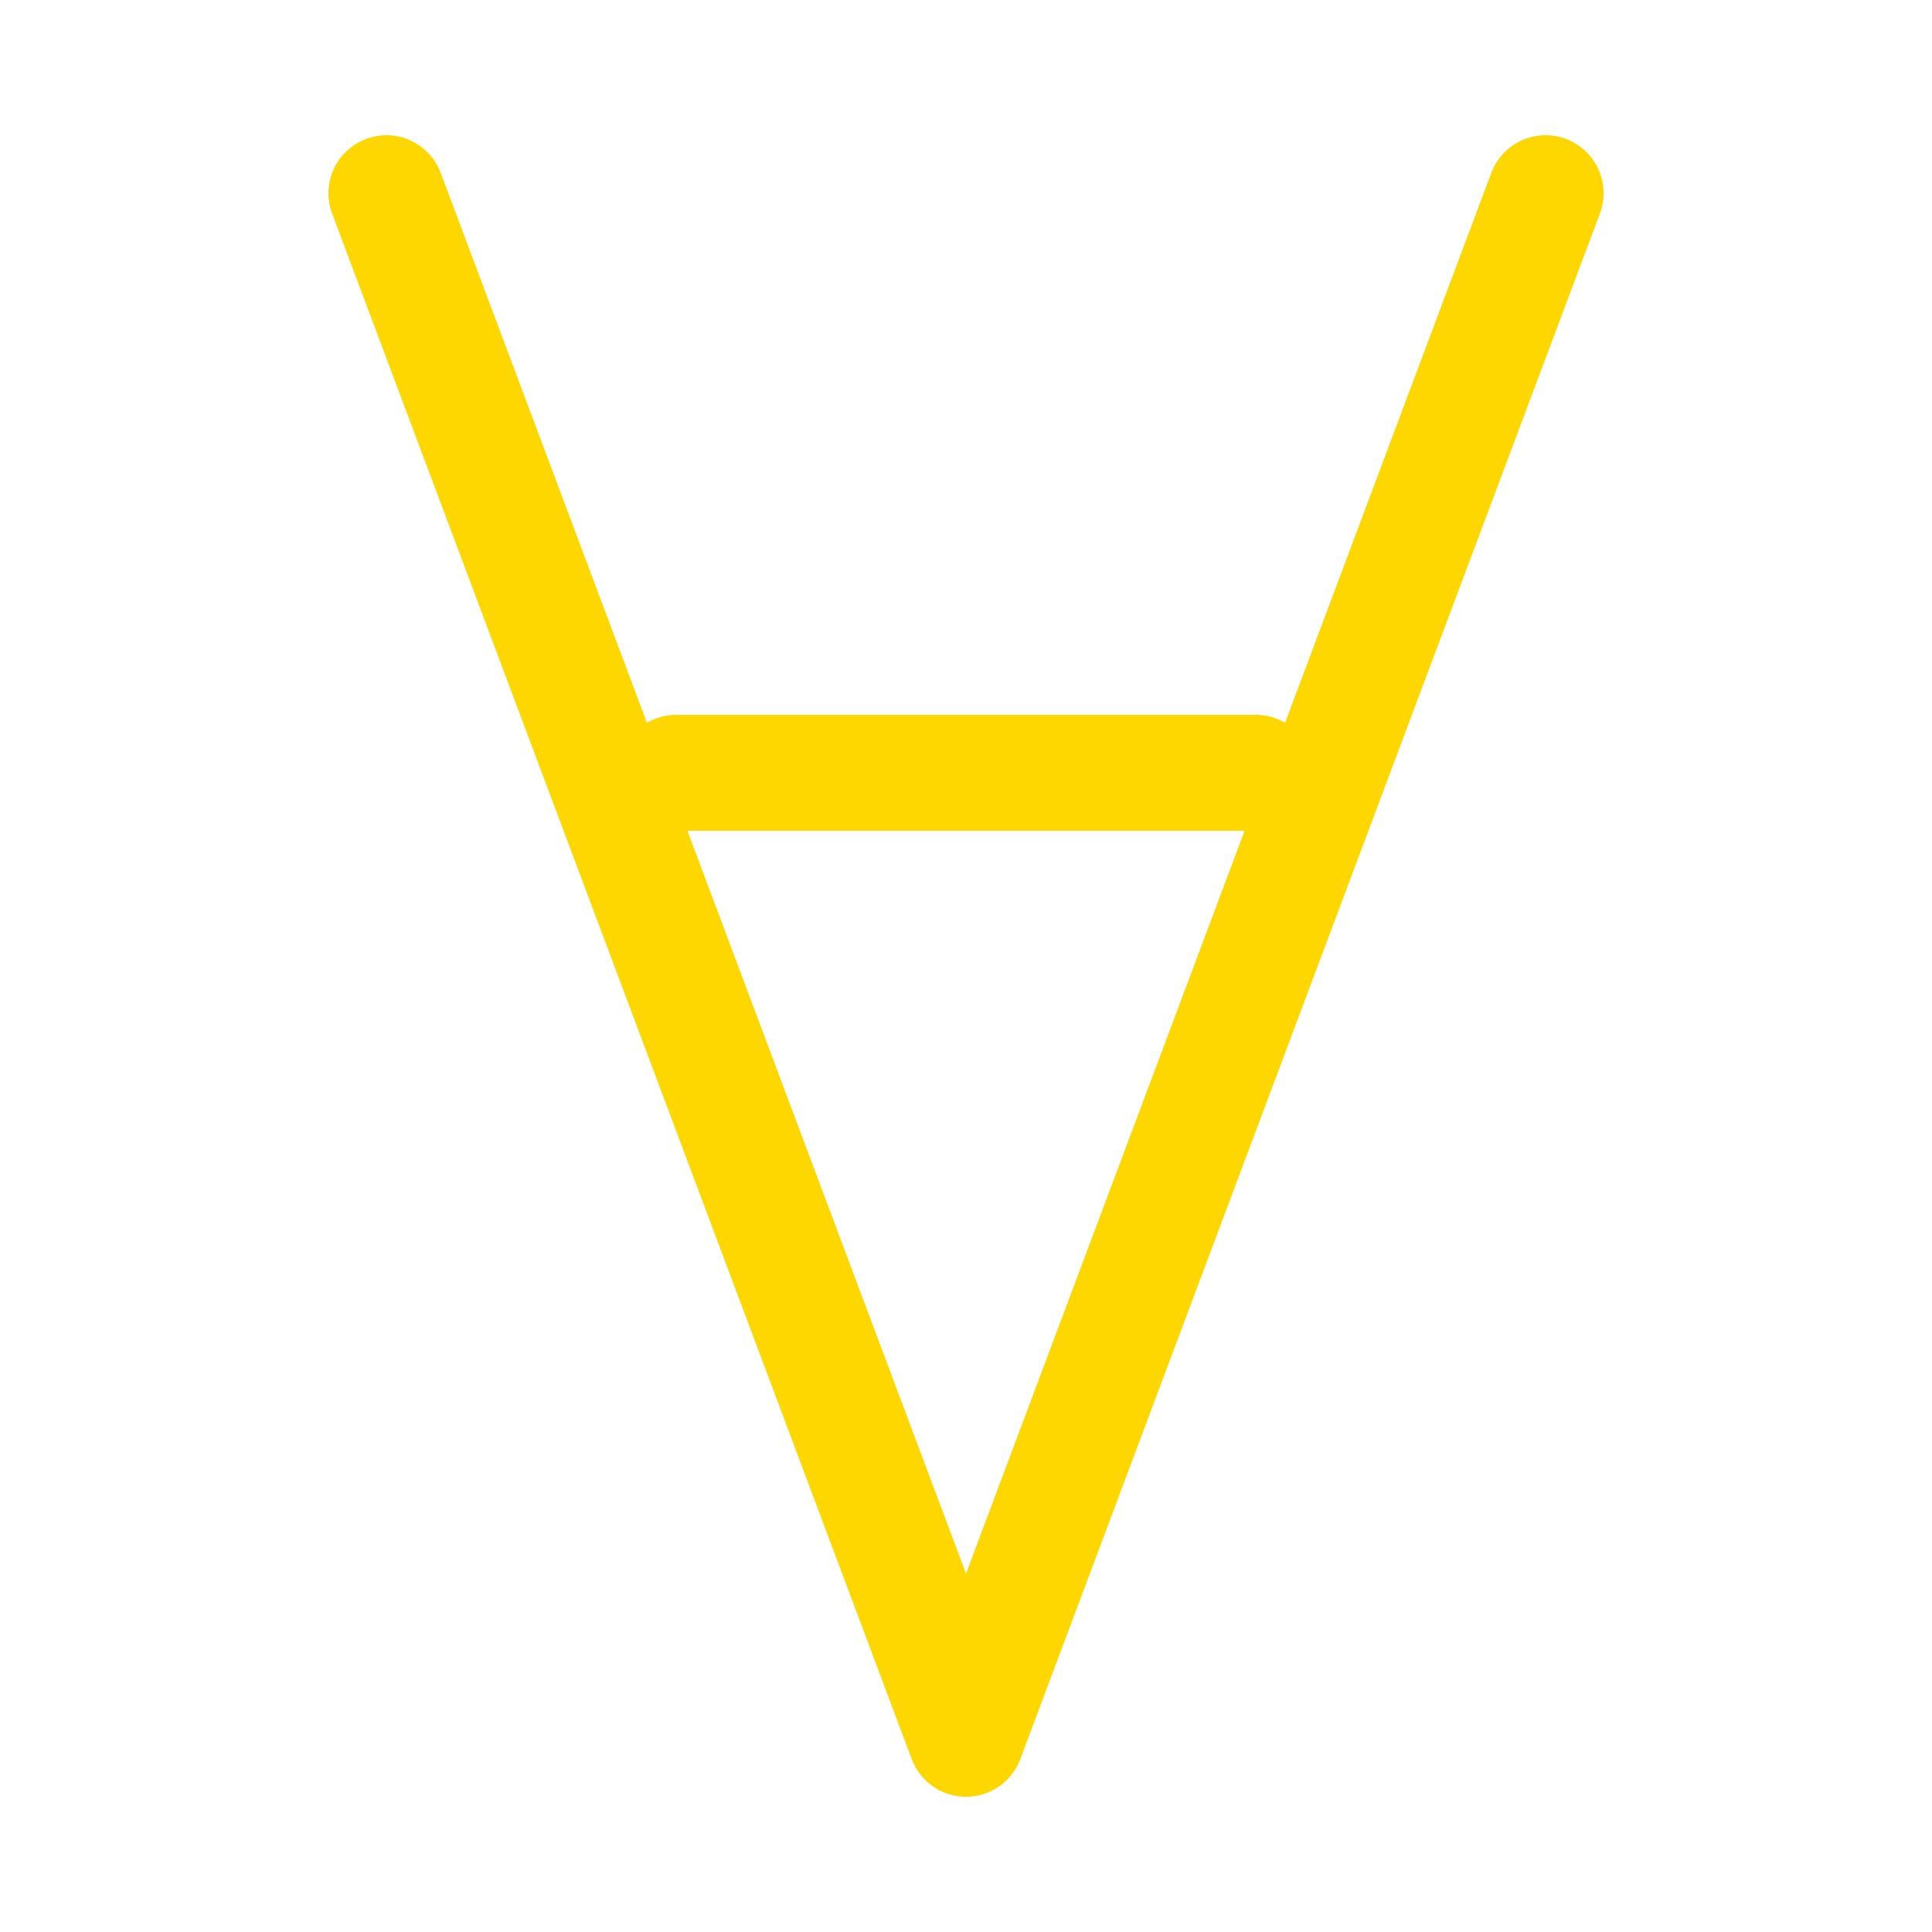 <svg width="100" height="100" viewBox="0 0 100 100" xmlns="http://www.w3.org/2000/svg">
  <g fill="none" stroke="#FFD700" stroke-width="6" stroke-linecap="round" stroke-linejoin="round">
    <path d="M20 10 L50 90 L80 10"/>
    <path d="M35 40 L65 40"/>
  </g>
</svg>
